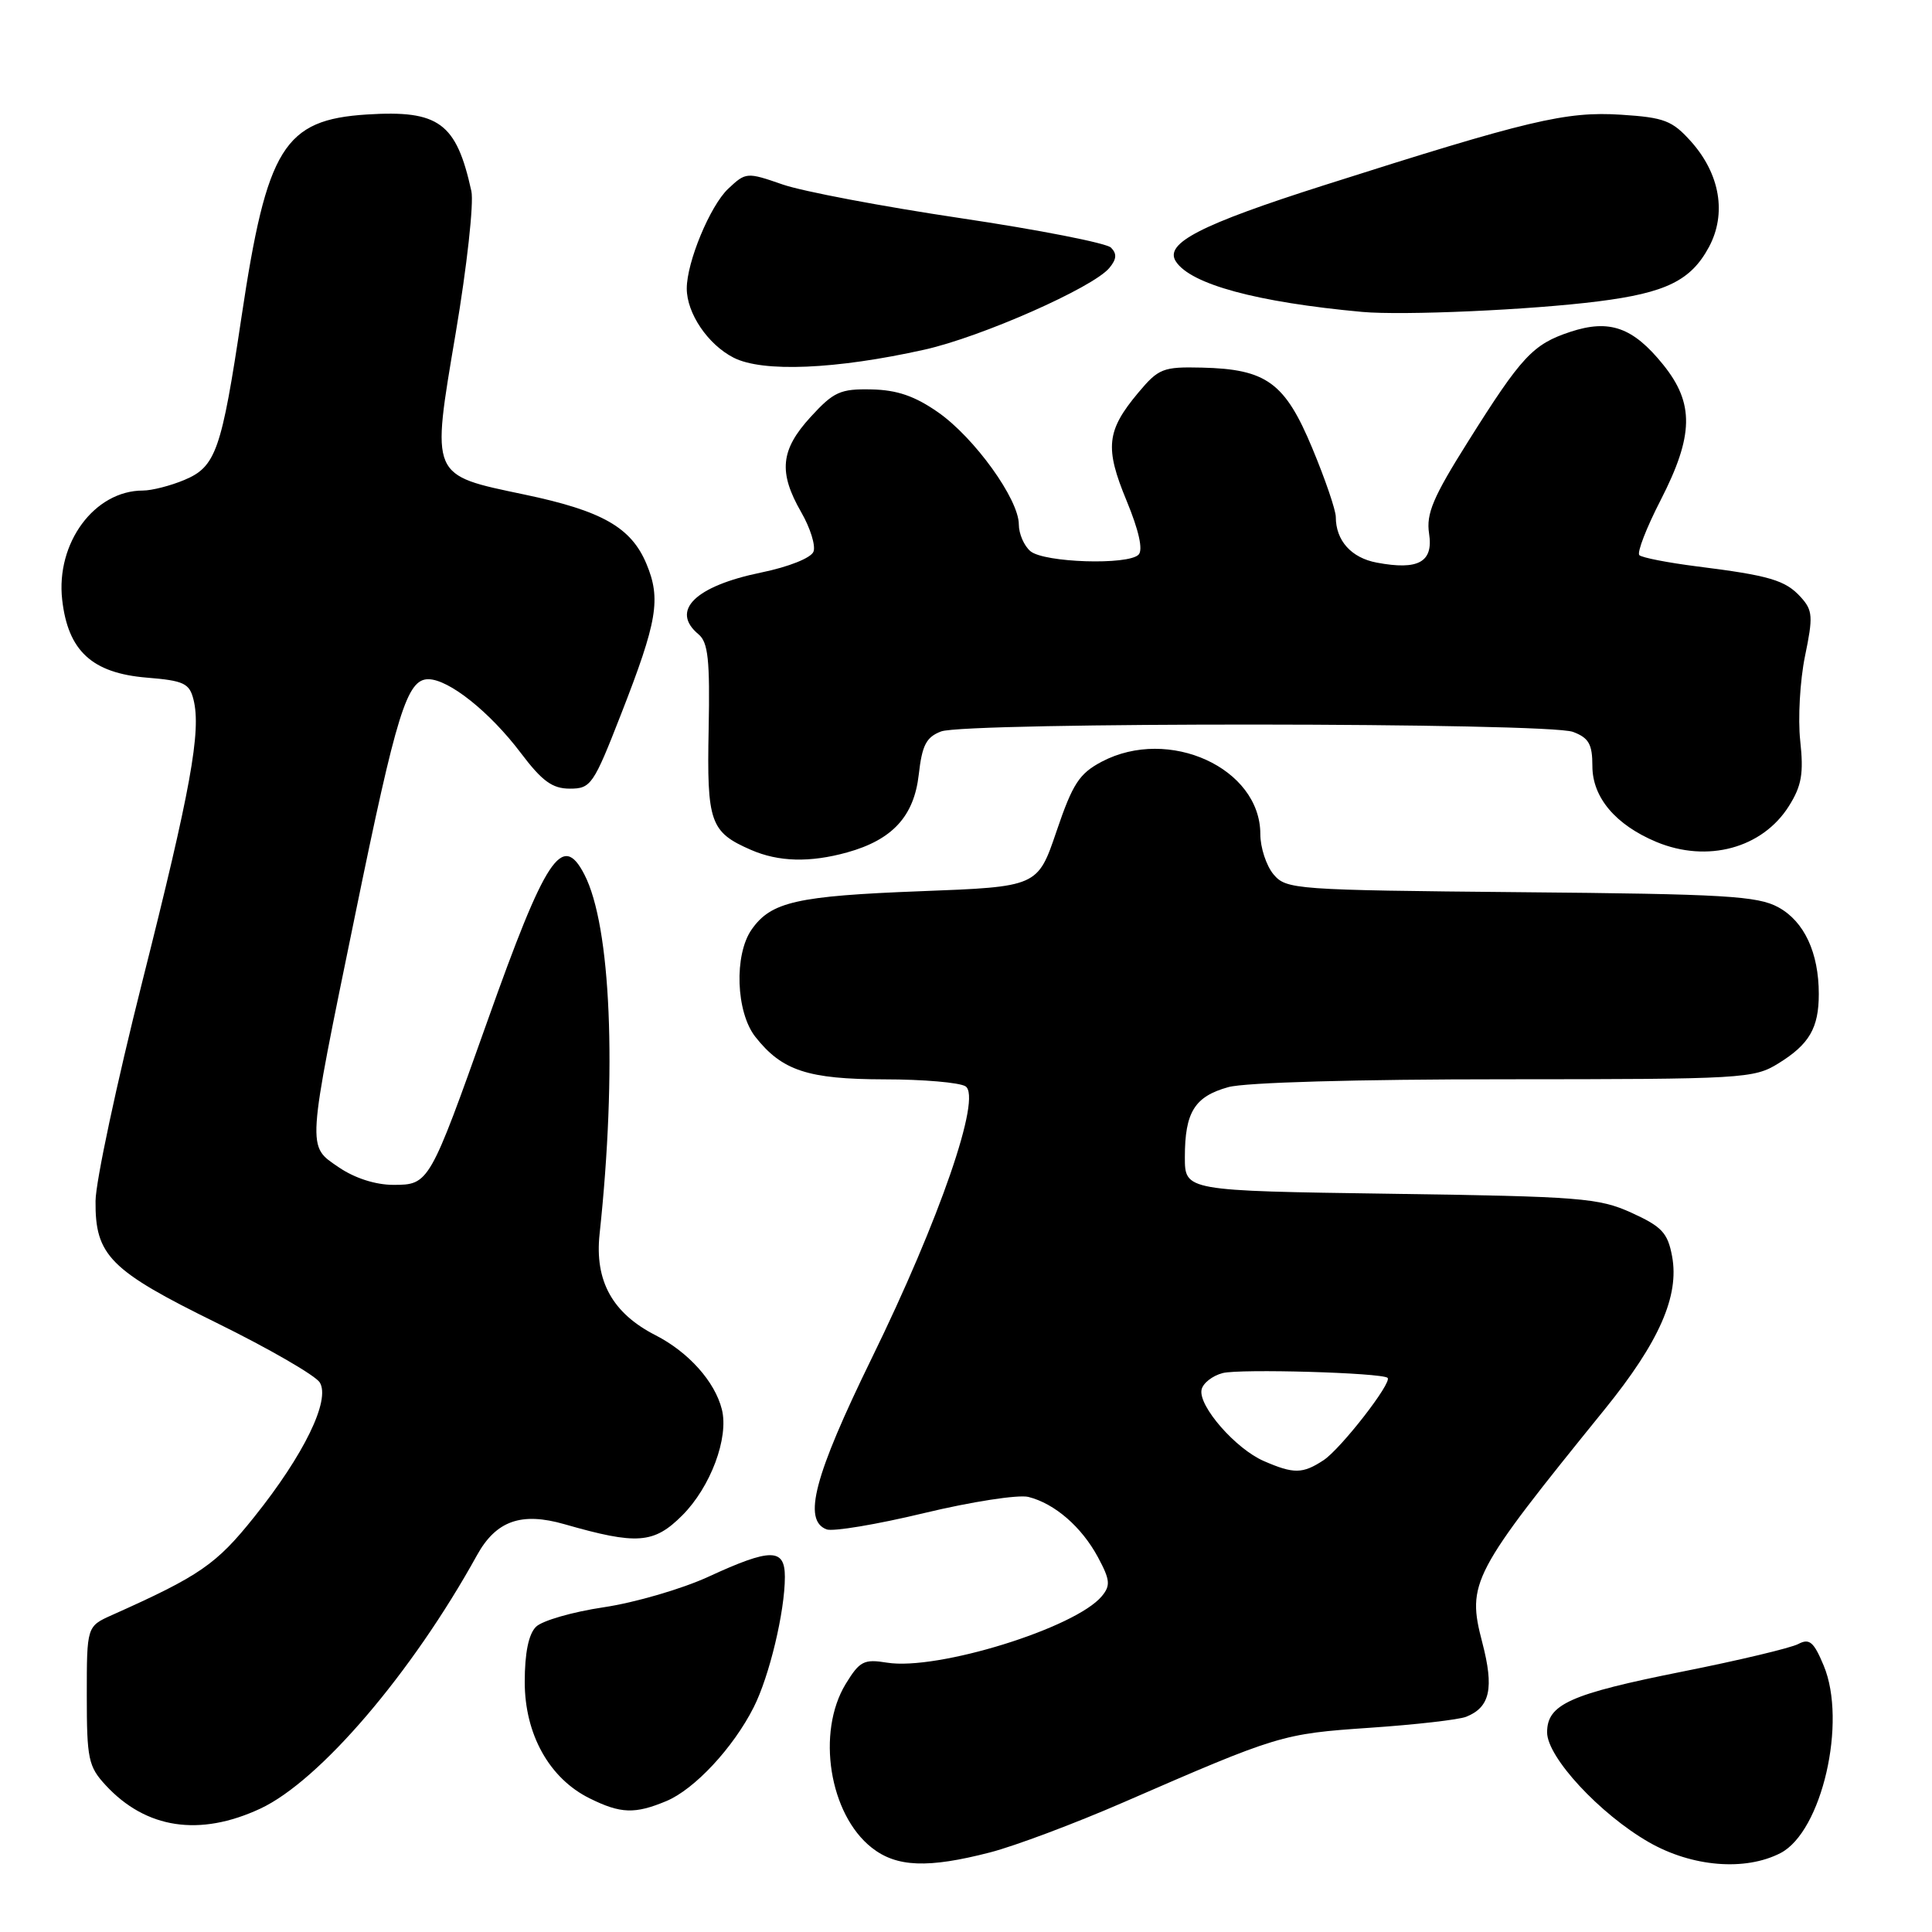 <?xml version="1.0" encoding="UTF-8" standalone="no"?>
<!DOCTYPE svg PUBLIC "-//W3C//DTD SVG 1.1//EN" "http://www.w3.org/Graphics/SVG/1.1/DTD/svg11.dtd" >
<svg xmlns="http://www.w3.org/2000/svg" xmlns:xlink="http://www.w3.org/1999/xlink" version="1.1" viewBox="0 0 256 256">
 <g >
 <path fill="currentColor"
d=" M 131.20 245.45 C 134.49 244.60 142.43 241.62 148.84 238.83 C 169.41 229.88 169.85 229.74 181.50 228.94 C 187.55 228.53 193.30 227.87 194.28 227.48 C 197.45 226.21 197.99 223.70 196.41 217.64 C 194.34 209.73 194.97 208.54 212.64 186.73 C 219.86 177.82 222.54 171.71 221.56 166.46 C 220.98 163.35 220.20 162.53 216.19 160.70 C 211.85 158.73 209.45 158.54 184.25 158.18 C 157.00 157.79 157.00 157.79 157.00 153.33 C 157.00 147.37 158.29 145.29 162.76 144.05 C 164.99 143.43 179.74 143.01 199.38 143.01 C 230.98 143.00 232.40 142.92 235.64 140.91 C 239.74 138.38 241.00 136.22 241.00 131.71 C 241.00 126.24 239.07 122.09 235.64 120.22 C 232.90 118.72 228.58 118.46 201.50 118.22 C 171.52 117.94 170.44 117.86 168.75 115.86 C 167.79 114.71 167.00 112.31 167.00 110.52 C 167.00 101.78 154.89 96.25 146.00 100.92 C 143.01 102.50 142.14 103.83 140.00 110.13 C 137.50 117.50 137.50 117.50 122.00 118.09 C 105.58 118.72 102.17 119.49 99.60 123.16 C 97.25 126.51 97.51 134.11 100.09 137.39 C 103.62 141.87 107.04 143.00 117.20 143.02 C 122.32 143.02 127.14 143.44 127.93 143.94 C 130.12 145.32 124.53 161.54 115.49 180.01 C 107.89 195.57 106.34 201.43 109.52 202.65 C 110.36 202.97 116.18 202.00 122.45 200.49 C 128.73 198.98 134.95 198.02 136.27 198.35 C 139.76 199.23 143.31 202.31 145.48 206.33 C 147.10 209.34 147.17 210.09 146.00 211.50 C 142.50 215.72 124.19 221.39 117.53 220.31 C 114.47 219.81 113.91 220.11 112.06 223.13 C 108.16 229.54 109.88 240.40 115.51 244.83 C 118.80 247.42 122.96 247.58 131.20 245.45 Z  M 235.93 245.54 C 241.41 242.70 244.76 228.15 241.65 220.70 C 240.33 217.54 239.76 217.06 238.28 217.84 C 237.30 218.36 230.43 220.00 223.00 221.48 C 208.02 224.47 205.00 225.82 205.00 229.55 C 205.00 232.83 211.98 240.37 218.48 244.10 C 224.20 247.38 231.24 247.96 235.93 245.54 Z  M 34.50 239.65 C 42.37 235.97 54.57 221.70 63.20 206.08 C 65.73 201.50 69.08 200.32 74.81 201.97 C 84.40 204.72 86.64 204.56 90.40 200.80 C 94.15 197.05 96.60 190.51 95.65 186.75 C 94.72 183.06 91.24 179.17 86.87 176.93 C 81.15 174.01 78.78 169.73 79.45 163.50 C 81.77 141.86 80.96 122.69 77.43 115.87 C 74.51 110.21 72.31 113.54 64.55 135.40 C 56.92 156.85 56.84 157.00 52.12 157.00 C 49.76 157.00 47.00 156.11 44.90 154.68 C 40.65 151.77 40.59 152.73 47.08 121.13 C 52.56 94.38 53.93 90.00 56.75 90.00 C 59.46 90.00 64.90 94.33 69.00 99.76 C 71.84 103.52 73.19 104.50 75.51 104.50 C 78.30 104.50 78.64 104.00 82.31 94.59 C 87.11 82.30 87.60 79.37 85.66 74.72 C 83.64 69.88 79.78 67.69 69.54 65.54 C 56.94 62.89 57.14 63.36 60.39 44.09 C 61.87 35.33 62.80 26.89 62.46 25.33 C 60.47 16.26 58.16 14.57 48.62 15.17 C 37.62 15.87 35.36 19.52 32.00 42.00 C 29.35 59.73 28.60 61.85 24.42 63.60 C 22.58 64.37 20.11 65.00 18.94 65.00 C 12.52 65.00 7.39 71.94 8.24 79.47 C 9.01 86.25 12.19 89.19 19.45 89.79 C 24.36 90.19 25.10 90.54 25.64 92.70 C 26.68 96.86 25.27 104.64 18.86 130.05 C 15.47 143.50 12.68 156.58 12.66 159.13 C 12.59 166.36 14.56 168.34 28.73 175.30 C 35.66 178.71 41.80 182.26 42.37 183.18 C 43.81 185.52 40.28 192.77 33.69 201.00 C 28.66 207.30 26.48 208.80 14.85 214.00 C 11.50 215.50 11.50 215.50 11.50 224.67 C 11.50 233.07 11.71 234.07 14.00 236.55 C 19.34 242.33 26.45 243.40 34.50 239.65 Z  M 88.30 238.65 C 92.03 237.09 97.16 231.59 99.87 226.22 C 101.95 222.11 104.00 213.53 104.00 208.95 C 104.00 205.12 102.15 205.11 93.86 208.93 C 90.36 210.54 84.12 212.36 80.00 212.97 C 75.88 213.58 71.83 214.75 71.02 215.56 C 70.04 216.53 69.53 219.04 69.53 222.87 C 69.53 229.81 72.80 235.67 78.15 238.30 C 82.25 240.33 84.13 240.39 88.30 238.65 Z  M 112.25 112.95 C 118.25 111.28 121.11 108.17 121.74 102.64 C 122.18 98.74 122.73 97.67 124.70 96.92 C 127.99 95.67 205.14 95.72 208.43 96.98 C 210.53 97.77 211.00 98.61 211.00 101.52 C 211.00 105.66 214.07 109.30 219.48 111.56 C 226.23 114.37 233.52 112.40 237.04 106.81 C 238.73 104.12 239.01 102.50 238.54 98.16 C 238.22 95.22 238.51 90.17 239.17 86.95 C 240.26 81.70 240.20 80.88 238.62 79.13 C 236.58 76.88 234.50 76.26 224.85 75.05 C 220.99 74.56 217.56 73.89 217.22 73.56 C 216.89 73.22 218.15 69.95 220.04 66.28 C 224.44 57.69 224.52 53.45 220.37 48.31 C 216.37 43.36 213.27 42.26 208.08 43.97 C 203.12 45.61 201.63 47.20 194.53 58.50 C 189.88 65.89 188.96 68.07 189.36 70.70 C 189.95 74.48 187.94 75.59 182.43 74.55 C 179.05 73.92 177.00 71.63 177.00 68.50 C 177.00 67.60 175.60 63.50 173.89 59.40 C 170.27 50.70 167.83 48.91 159.25 48.71 C 154.09 48.59 153.52 48.82 150.82 52.04 C 146.61 57.07 146.37 59.33 149.28 66.35 C 150.90 70.27 151.48 72.86 150.87 73.49 C 149.51 74.91 138.38 74.56 136.54 73.04 C 135.70 72.33 135.00 70.74 135.00 69.49 C 135.00 66.16 129.13 58.00 124.30 54.63 C 121.22 52.48 118.87 51.67 115.48 51.60 C 111.35 51.51 110.47 51.91 107.42 55.24 C 103.41 59.62 103.12 62.57 106.17 67.88 C 107.37 69.96 108.10 72.31 107.79 73.10 C 107.47 73.93 104.52 75.11 100.87 75.86 C 92.09 77.66 88.79 80.92 92.56 84.05 C 93.83 85.11 94.08 87.43 93.90 96.62 C 93.65 108.97 94.10 110.26 99.50 112.61 C 103.17 114.21 107.30 114.32 112.25 112.95 Z  M 122.50 46.33 C 130.03 44.65 144.83 38.11 146.99 35.51 C 147.96 34.35 148.02 33.62 147.21 32.81 C 146.61 32.21 137.65 30.45 127.30 28.91 C 116.96 27.37 106.33 25.36 103.69 24.44 C 98.96 22.80 98.83 22.81 96.49 25.01 C 94.10 27.26 91.00 34.72 91.00 38.23 C 91.00 41.52 93.80 45.65 97.20 47.39 C 101.04 49.36 110.75 48.95 122.50 46.33 Z  M 211.79 39.93 C 220.74 38.80 224.06 37.17 226.44 32.74 C 228.81 28.33 227.92 23.07 224.08 18.76 C 221.58 15.97 220.54 15.57 214.80 15.20 C 207.49 14.73 202.52 15.92 175.40 24.56 C 159.08 29.76 154.26 32.24 155.80 34.63 C 157.75 37.67 166.55 40.05 180.50 41.33 C 185.91 41.82 202.85 41.07 211.79 39.93 Z  M 167.45 193.59 C 163.74 191.98 158.79 186.32 159.21 184.16 C 159.37 183.30 160.63 182.30 162.01 181.94 C 164.31 181.35 183.05 181.89 183.86 182.57 C 184.53 183.15 177.66 191.99 175.37 193.49 C 172.60 195.31 171.42 195.32 167.45 193.59 Z "/>
</g>
</svg>